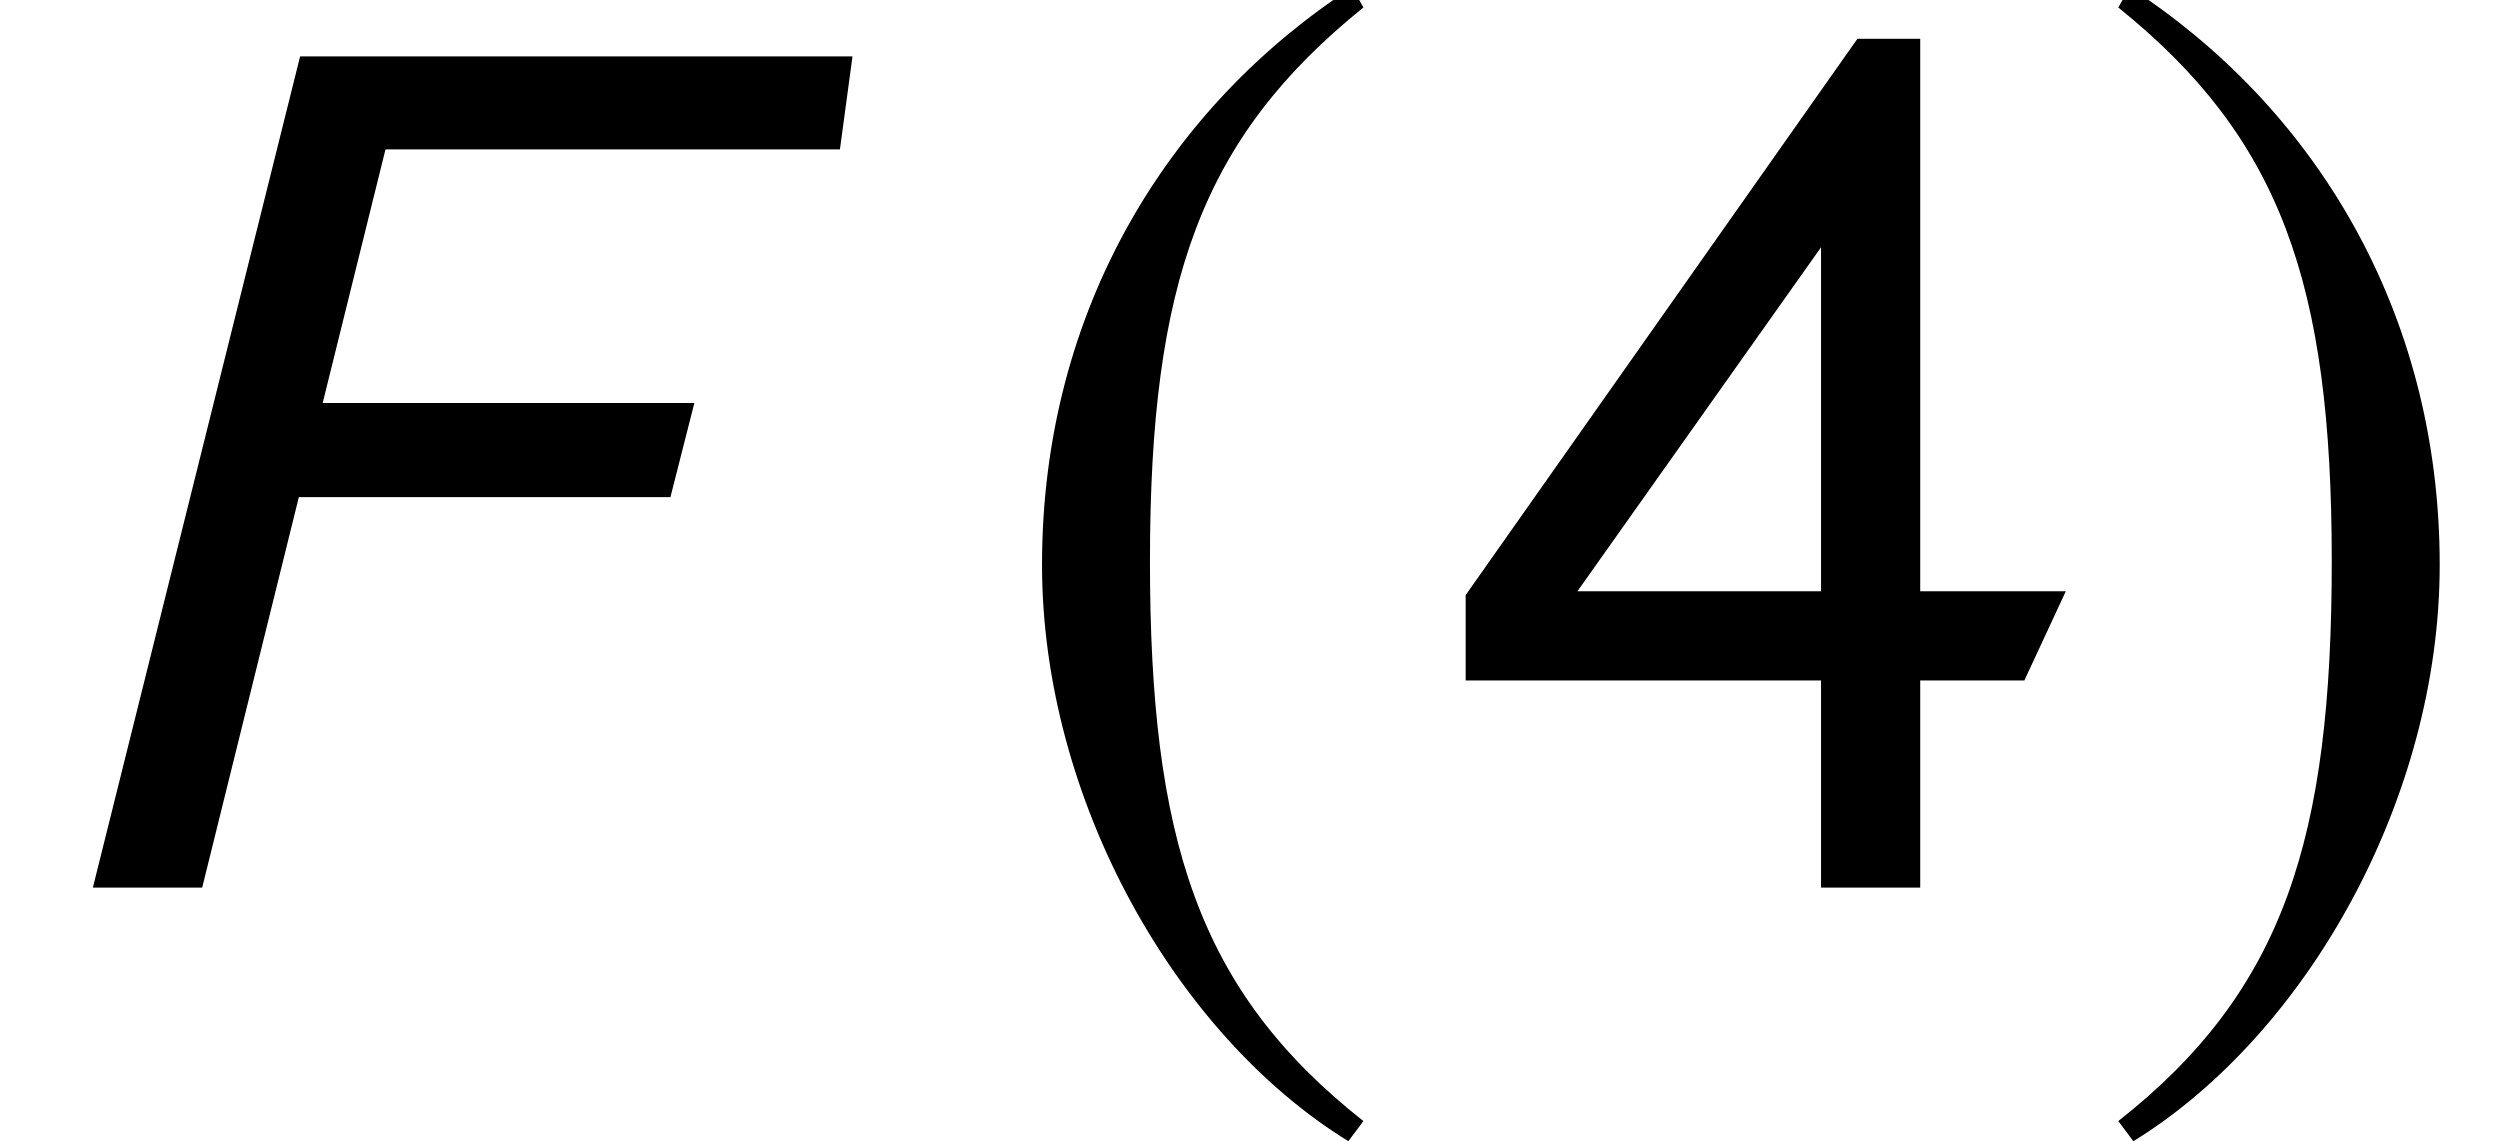<?xml version='1.0' encoding='UTF-8'?>
<!-- This file was generated by dvisvgm 3.1.1 -->
<svg version='1.1' xmlns='http://www.w3.org/2000/svg' xmlns:xlink='http://www.w3.org/1999/xlink' width='23.716pt' height='10.827pt' viewBox='56.413 57.333 23.716 10.827'>
<defs>
<path id='g6-185' d='M3.514-8.54C1.787-7.42 .572-5.491 .572-3.061C.572-.846 1.834 1.394 3.478 2.406L3.621 2.215C2.049 .977 1.596-.465 1.596-3.097C1.596-5.741 2.084-7.111 3.621-8.349L3.514-8.54Z'/>
<path id='g6-186' d='M.453-8.54L.345-8.349C1.882-7.111 2.37-5.741 2.37-3.097C2.37-.465 1.918 .977 .345 2.215L.488 2.406C2.132 1.394 3.394-.846 3.394-3.061C3.394-5.491 2.18-7.42 .453-8.54Z'/>
<path id='g9-70' d='M8.087-7.885H2.847L.881 0H1.918L2.835-3.704H6.36L6.587-4.597H3.061L3.657-7.003H7.968L8.087-7.885Z'/>
<path id='g1-133' d='M5.824-2.811H4.443V-8.052H3.847L.131-2.775V-1.965H3.502V0H4.443V-1.965H5.431L5.824-2.811ZM3.502-2.811H1.191L3.502-6.074V-2.811Z'/>
</defs>
<g id='page1'>
<use x='56.413' y='65.753' xlink:href='#g9-70'/>
<use x='65.726' y='65.753' xlink:href='#g6-185'/>
<use x='70.186' y='65.753' xlink:href='#g1-133'/>
<use x='76.163' y='65.753' xlink:href='#g6-186'/>
</g>
</svg>